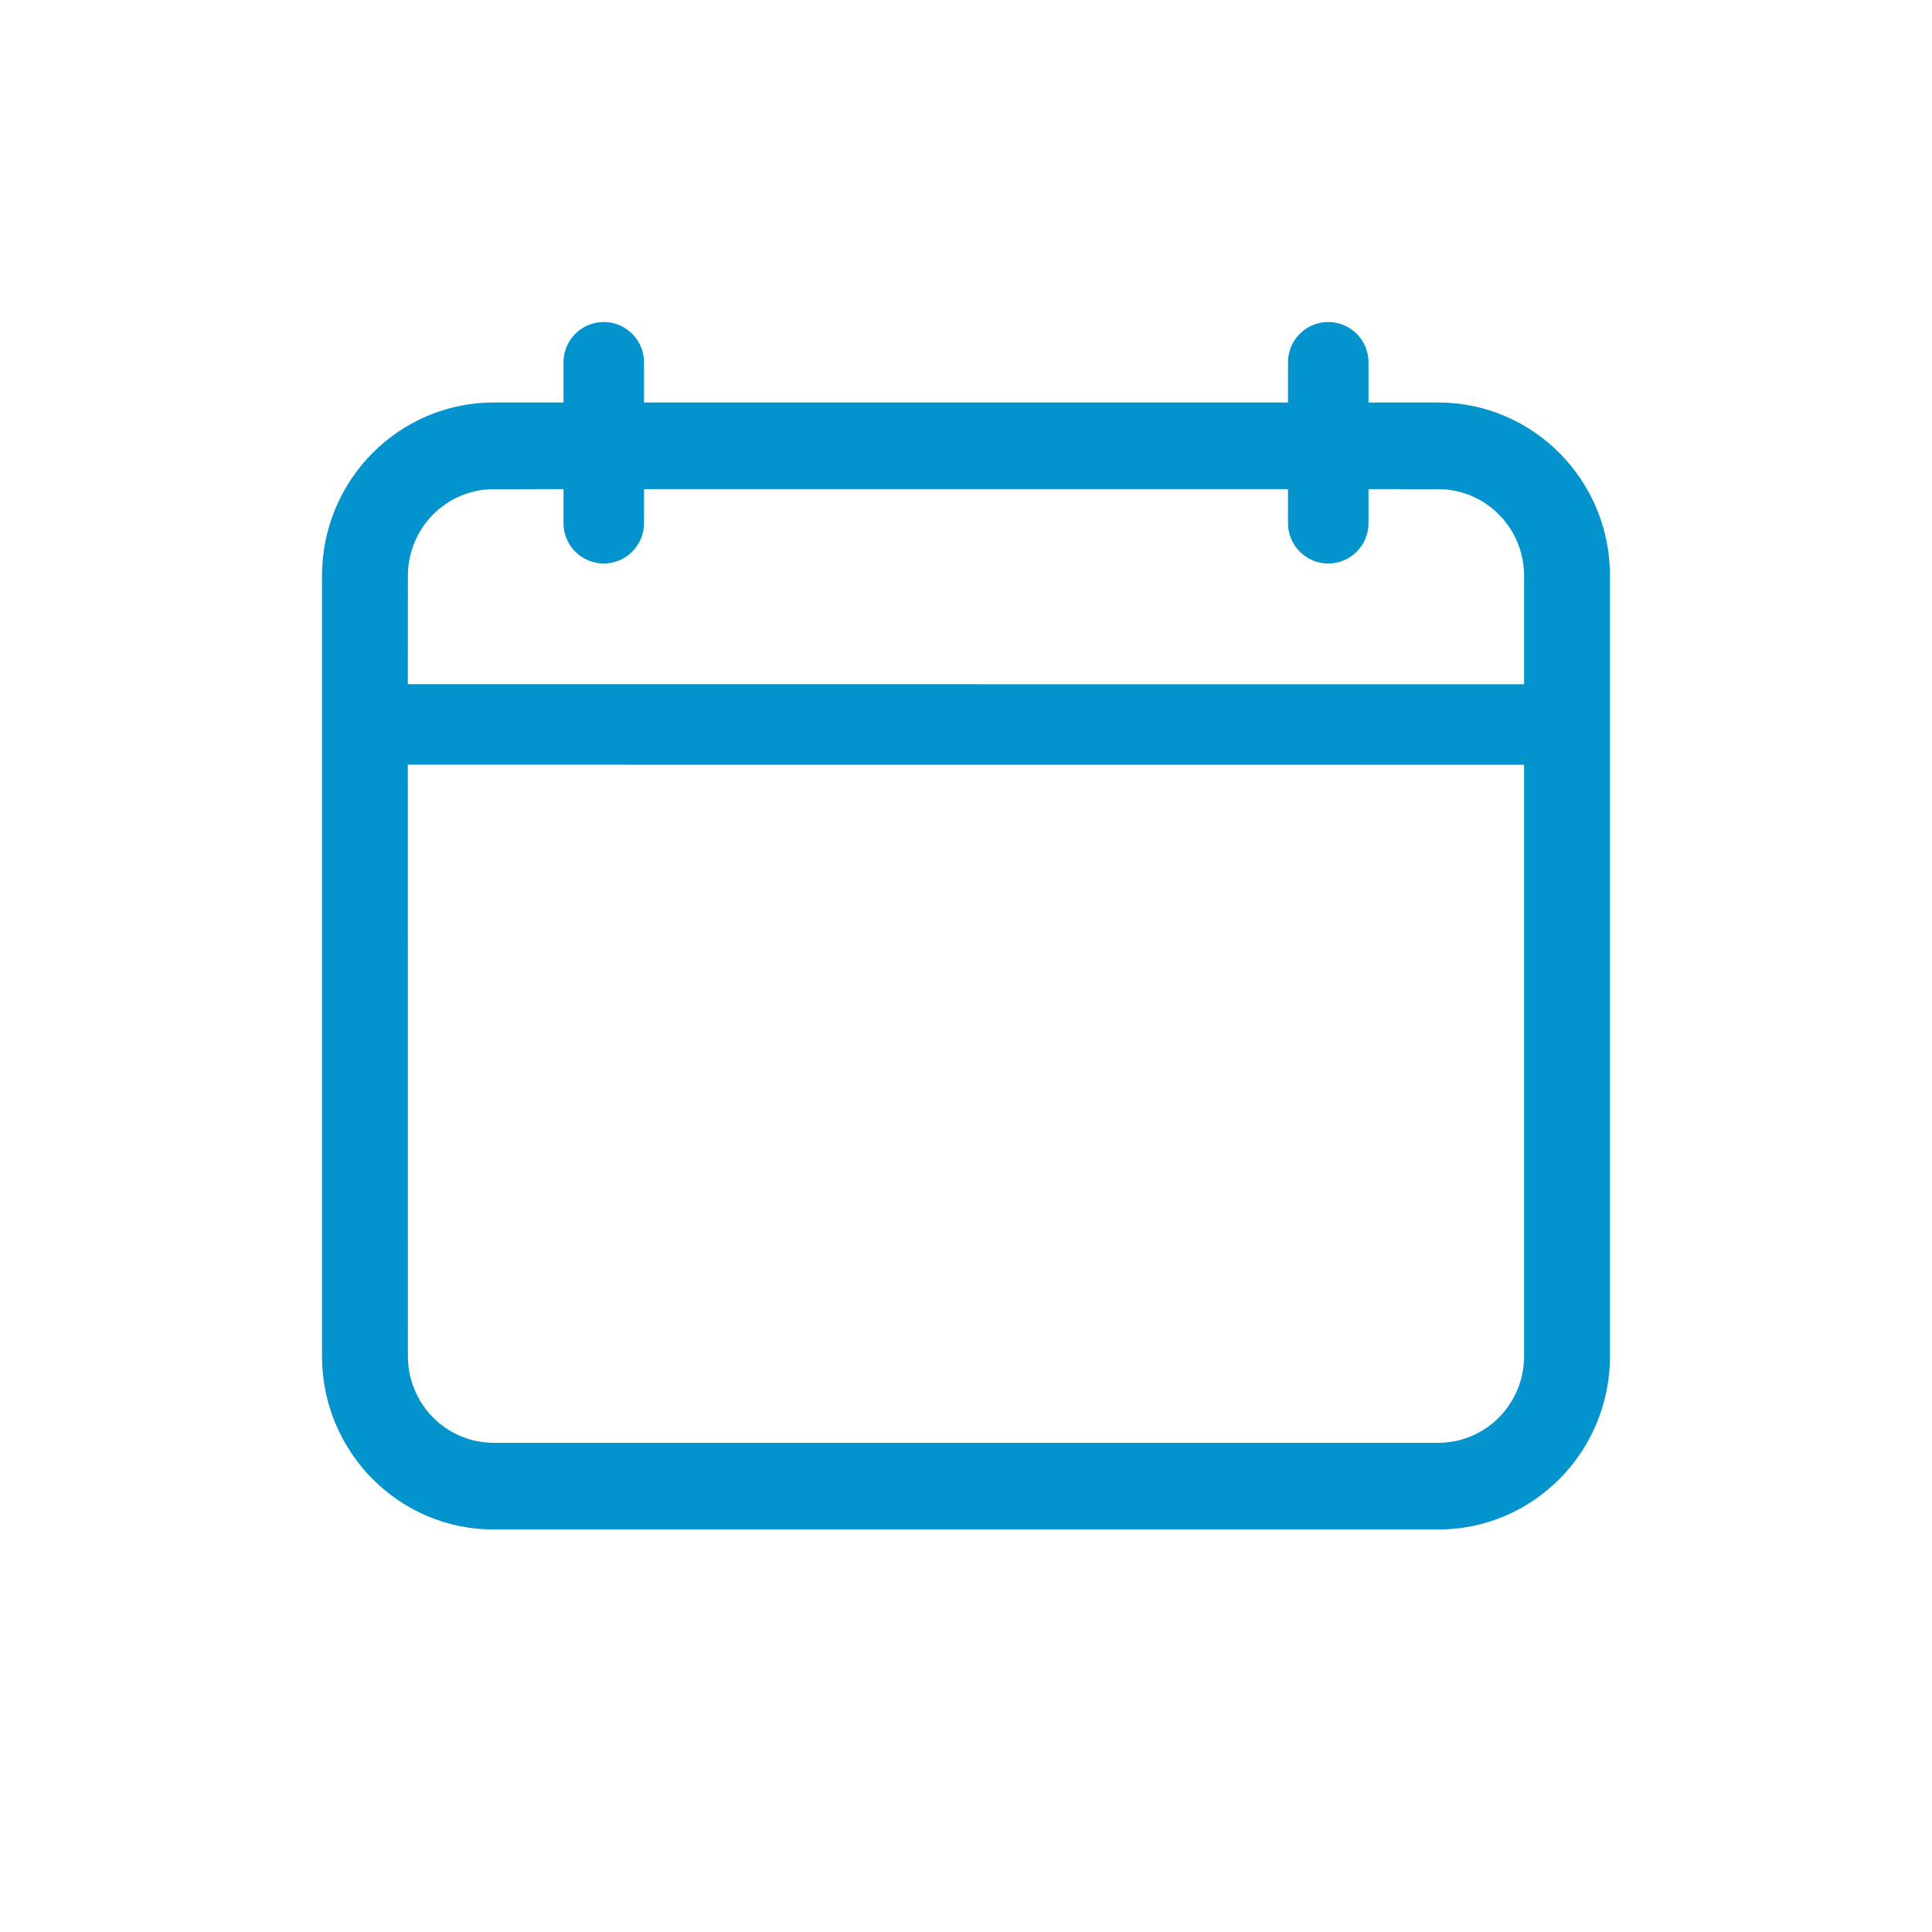 <?xml version="1.0" encoding="UTF-8"?>
<svg width="24px" height="24px" viewBox="0 0 24 24" version="1.1" xmlns="http://www.w3.org/2000/svg" xmlns:xlink="http://www.w3.org/1999/xlink">
    <!-- Generator: Sketch 60 (88103) - https://sketch.com -->
    <title>Icons/Menu/Booking/Active</title>
    <desc>Created with Sketch.</desc>
    <g id="Icons/Menu/Booking/Active" stroke="none" stroke-width="1" fill="none" fill-rule="evenodd">
        <path d="M16.5,4 C16.776,4 17,4.224 17,4.5 L17,5 L17.867,5 C19.045,5 20,5.964 20,7.154 L20,16.846 C20,18.036 19.045,19 17.867,19 L6.133,19 C4.955,19 4,18.036 4,16.846 L4,7.154 C4,5.964 4.955,5 6.133,5 L7,5 L7,4.5 C7,4.224 7.224,4 7.5,4 C7.776,4 8,4.224 8,4.5 L8,5 L16,5 L16,4.5 C16,4.224 16.224,4 16.5,4 Z M5.066,9.499 L5.067,16.846 C5.067,17.441 5.544,17.923 6.133,17.923 L17.867,17.923 C18.456,17.923 18.933,17.441 18.933,16.846 L18.933,9.5 L5.066,9.499 Z M7,6.076 L6.133,6.077 C5.544,6.077 5.067,6.559 5.067,7.154 L5.066,8.499 L18.933,8.5 L18.933,7.154 C18.933,6.559 18.456,6.077 17.867,6.077 L17,6.076 L17,6.5 C17,6.776 16.776,7 16.5,7 C16.224,7 16,6.776 16,6.5 L16,6.076 L8,6.076 L8,6.5 C8,6.776 7.776,7 7.5,7 C7.224,7 7,6.776 7,6.5 L7,6.076 Z" fill="#0393CD"></path>
        <rect id="Rectangle" x="0" y="0" width="24" height="24"></rect>
    </g>
</svg>